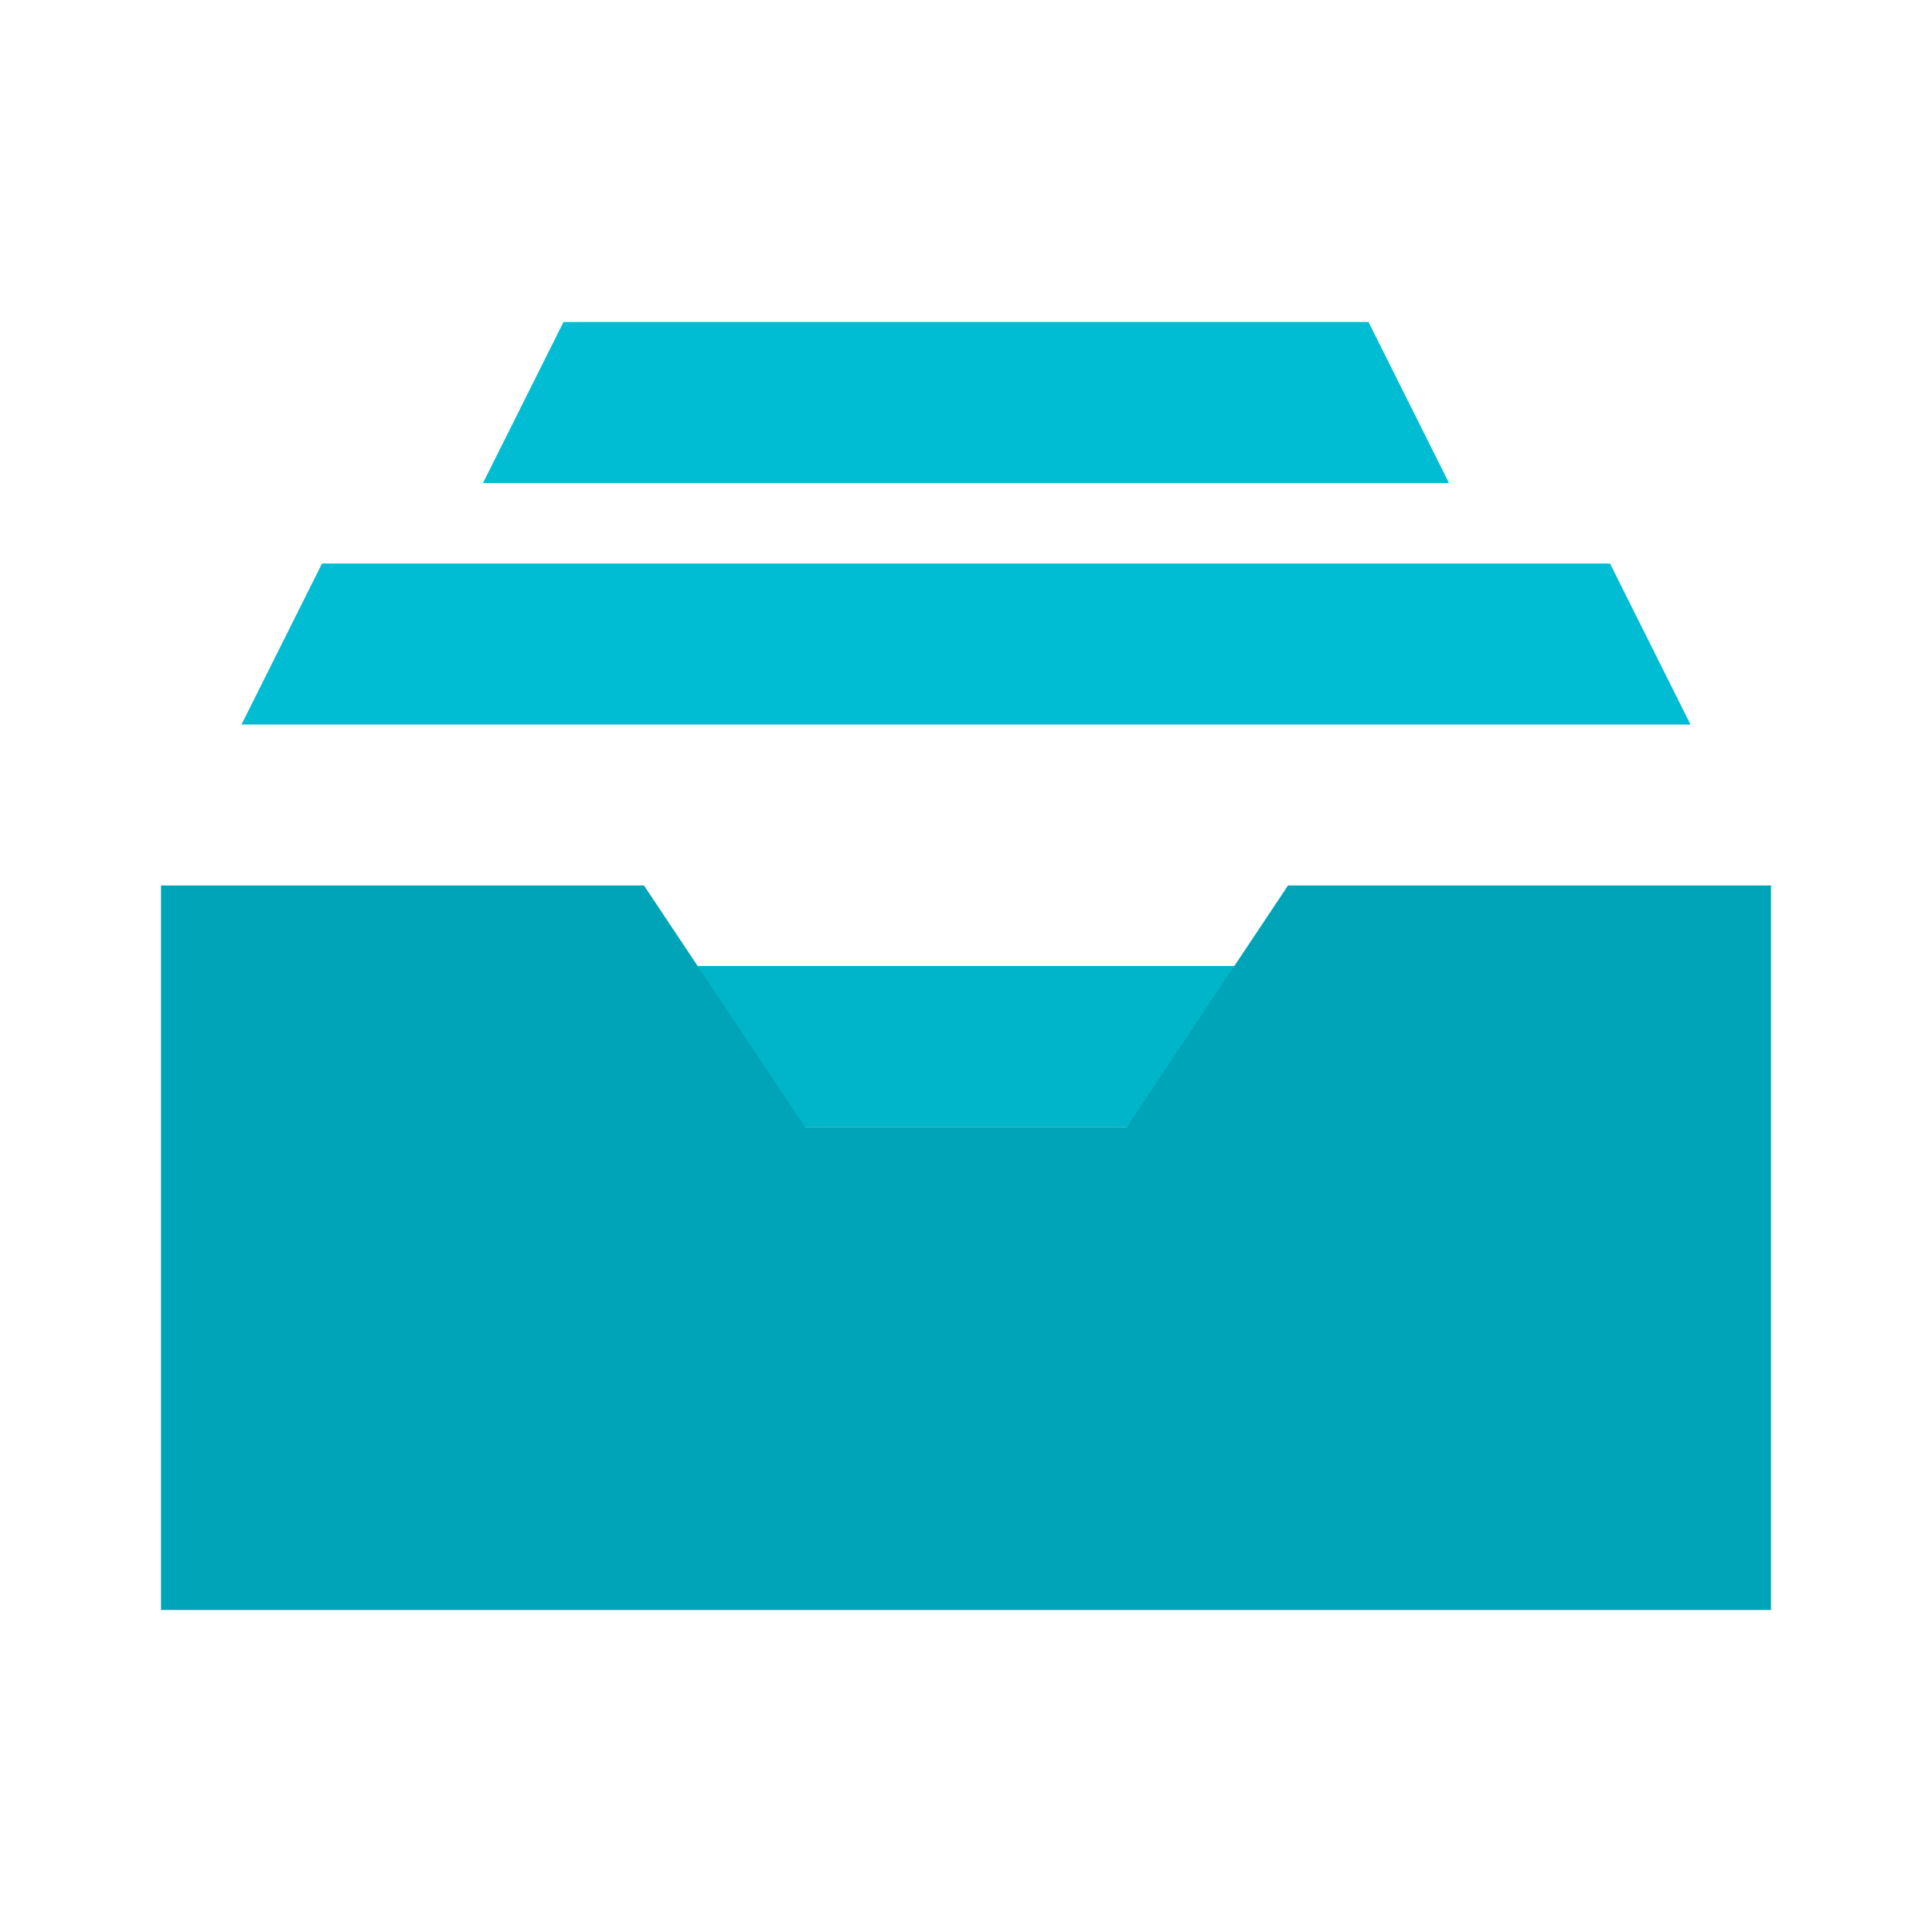 <svg width="24px" height="24px" viewBox="0 0 24 24" xmlns="http://www.w3.org/2000/svg">
	<defs>
		<style>.mail-1{fill:#00b4ca;}.mail-2{fill:#00bdd4;}.mail-3{fill:#00a4b8;}</style>
	</defs>
	<title>mail</title>
	<g>
		<polygon id="Rectangle-10-Copy-6" class="mail-1" points="8 12 16 12 14 14 10 14 8 12"/>
		<polygon id="Rectangle-10-Copy-5" class="mail-2" points="7 4 17 4 18 6 6 6 7 4"/>
		<polygon id="Rectangle-10-Copy-6-2" class="mail-2" points="4 7 20 7 21 9 3 9 4 7"/>
		<polygon class="mail-3" points="22 20 22 11 16 11 14 14 10 14 8 11 2 11 2 20 22 20"/>
	</g>
</svg>
